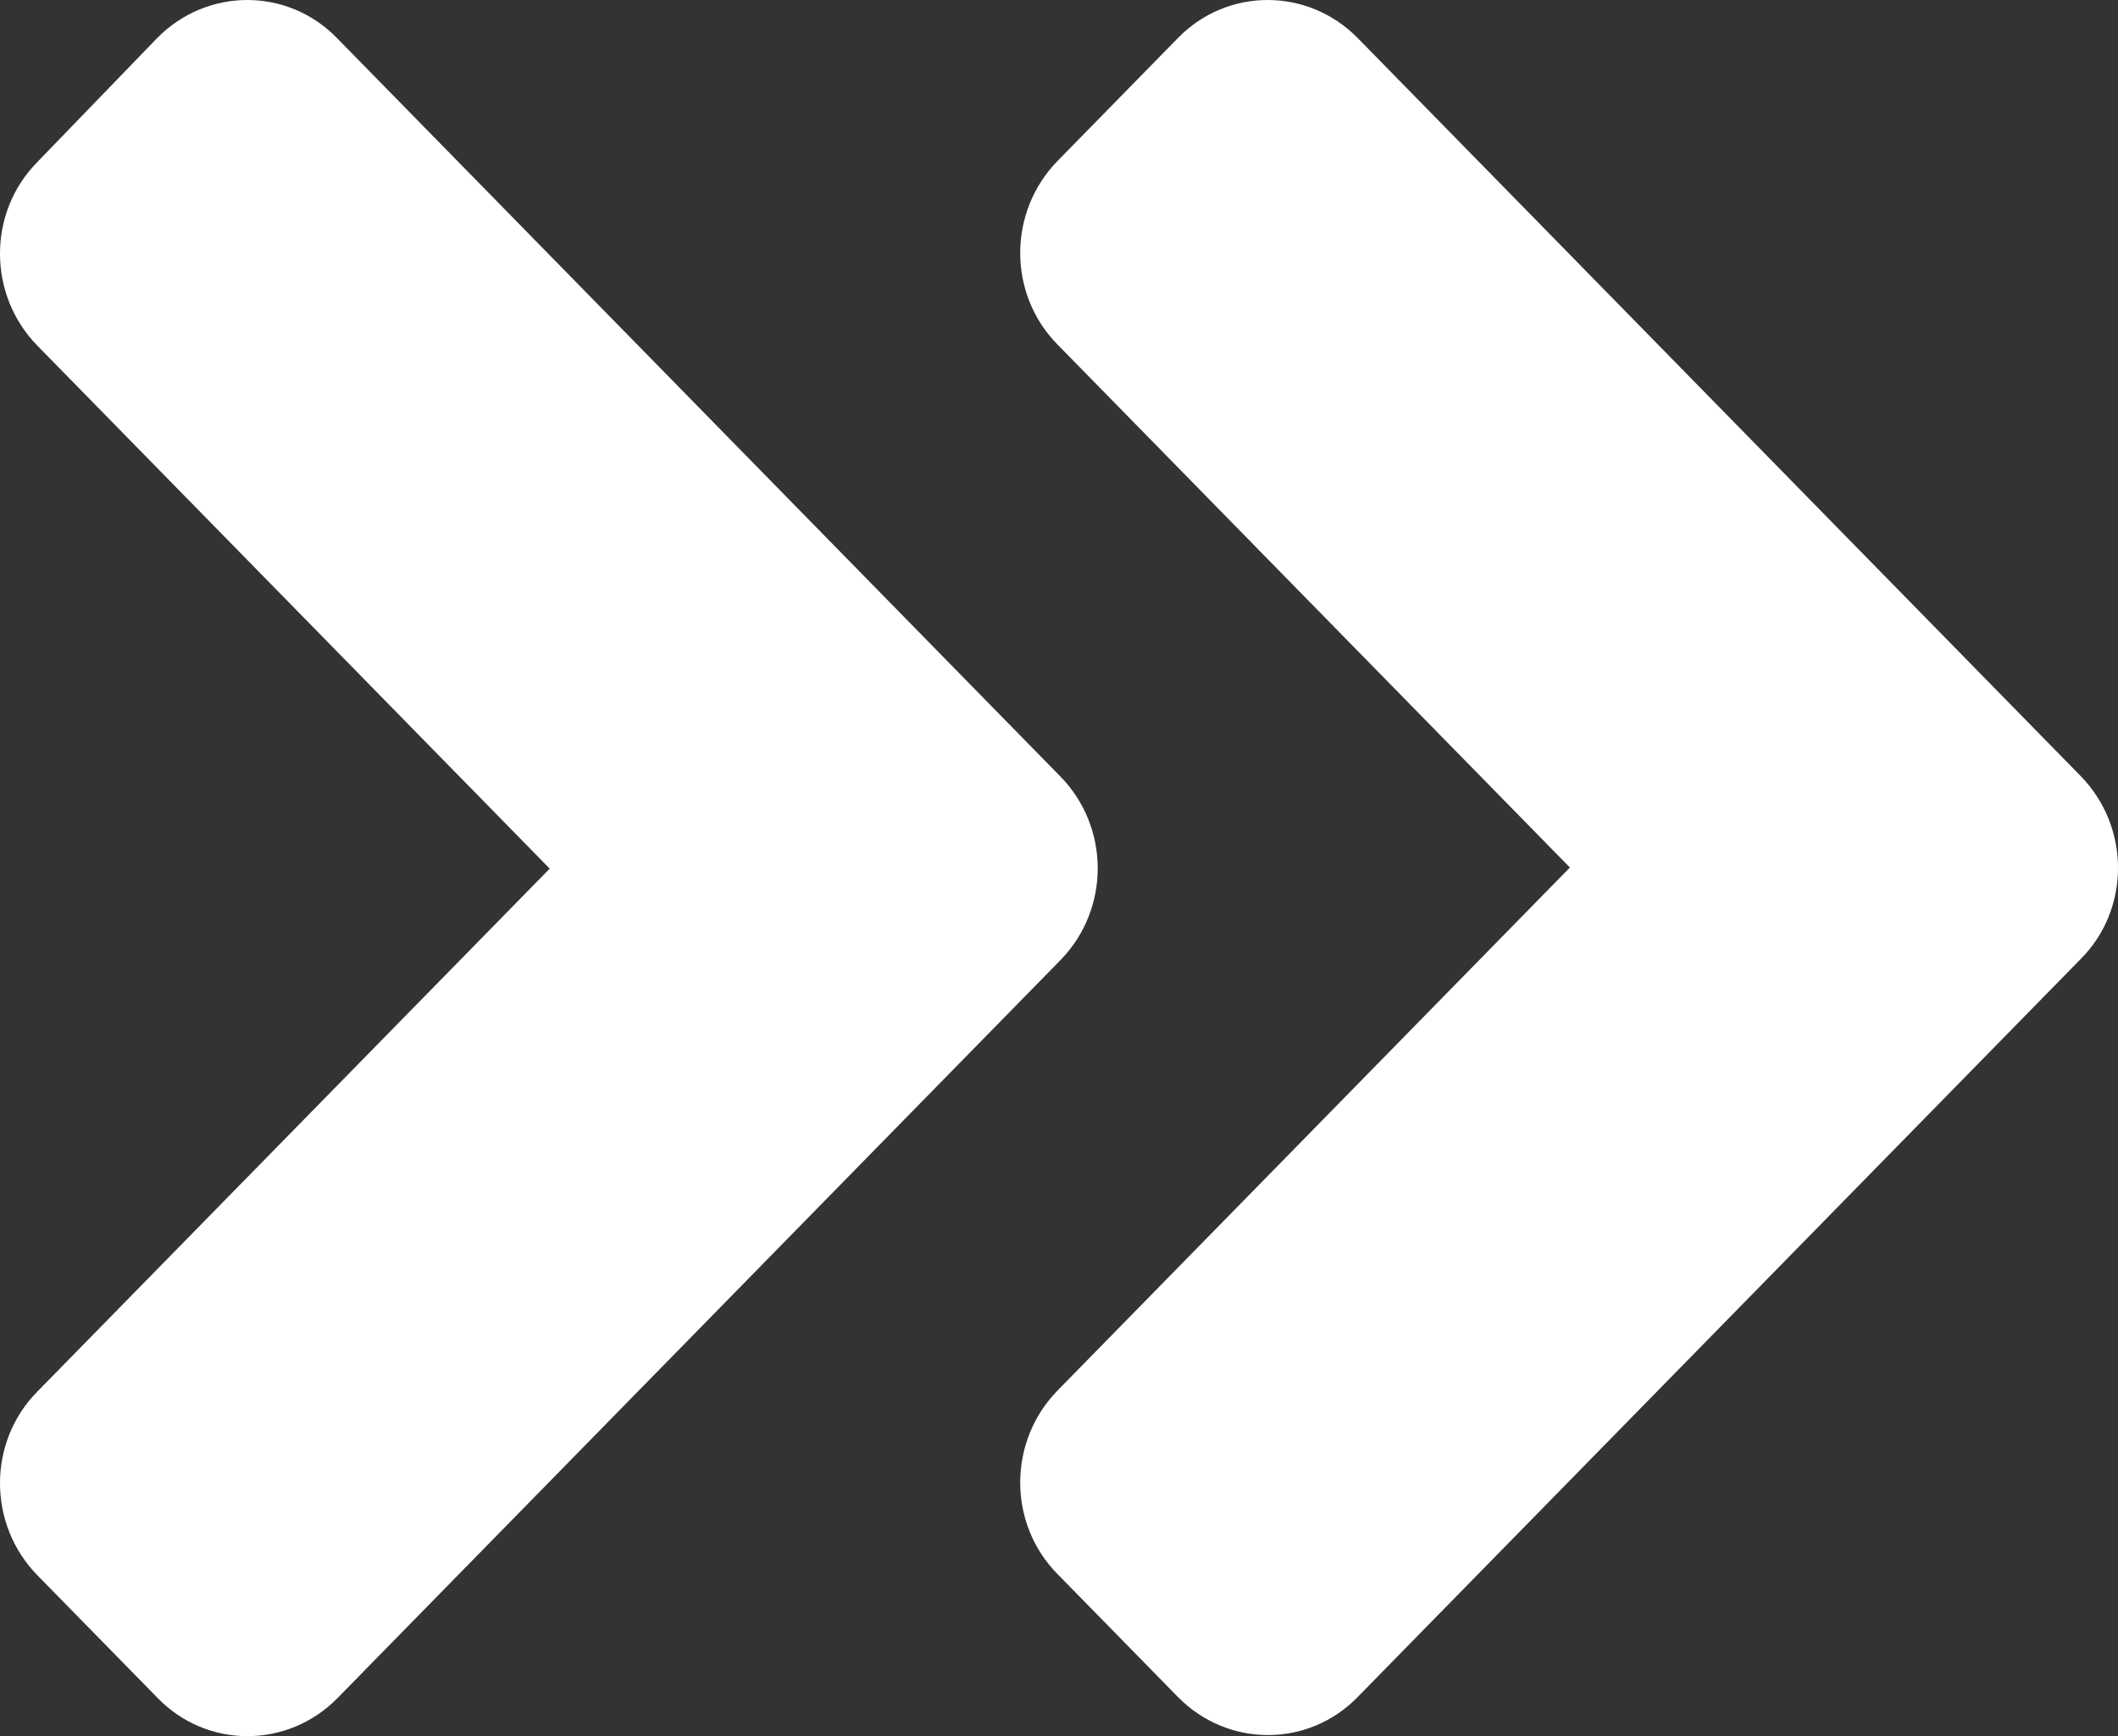 <svg width="61" height="50" viewBox="0 0 61 50" fill="none" xmlns="http://www.w3.org/2000/svg">
<rect x="0" y="0" width="61" height="50" fill="#333333" stroke="none"/>
<path d="M30.538 27.655L9.725 48.899C8.287 50.367 5.961 50.367 4.538 48.899L1.079 45.369C-0.36 43.9 -0.36 41.526 1.079 40.073L15.832 25.016L1.079 9.958C-0.36 8.49 -0.36 6.115 1.079 4.663L4.522 1.101C5.961 -0.367 8.287 -0.367 9.71 1.101L30.523 22.345C31.977 23.813 31.977 26.187 30.538 27.655ZM59.921 22.345L39.108 1.101C37.67 -0.367 35.344 -0.367 33.92 1.101L30.462 4.631C29.023 6.1 29.023 8.474 30.462 9.927L45.214 24.984L30.462 40.042C29.023 41.511 29.023 43.885 30.462 45.337L33.92 48.867C35.359 50.336 37.685 50.336 39.108 48.867L59.921 27.624C61.36 26.187 61.36 23.813 59.921 22.345Z" fill="white"/>
</svg>
